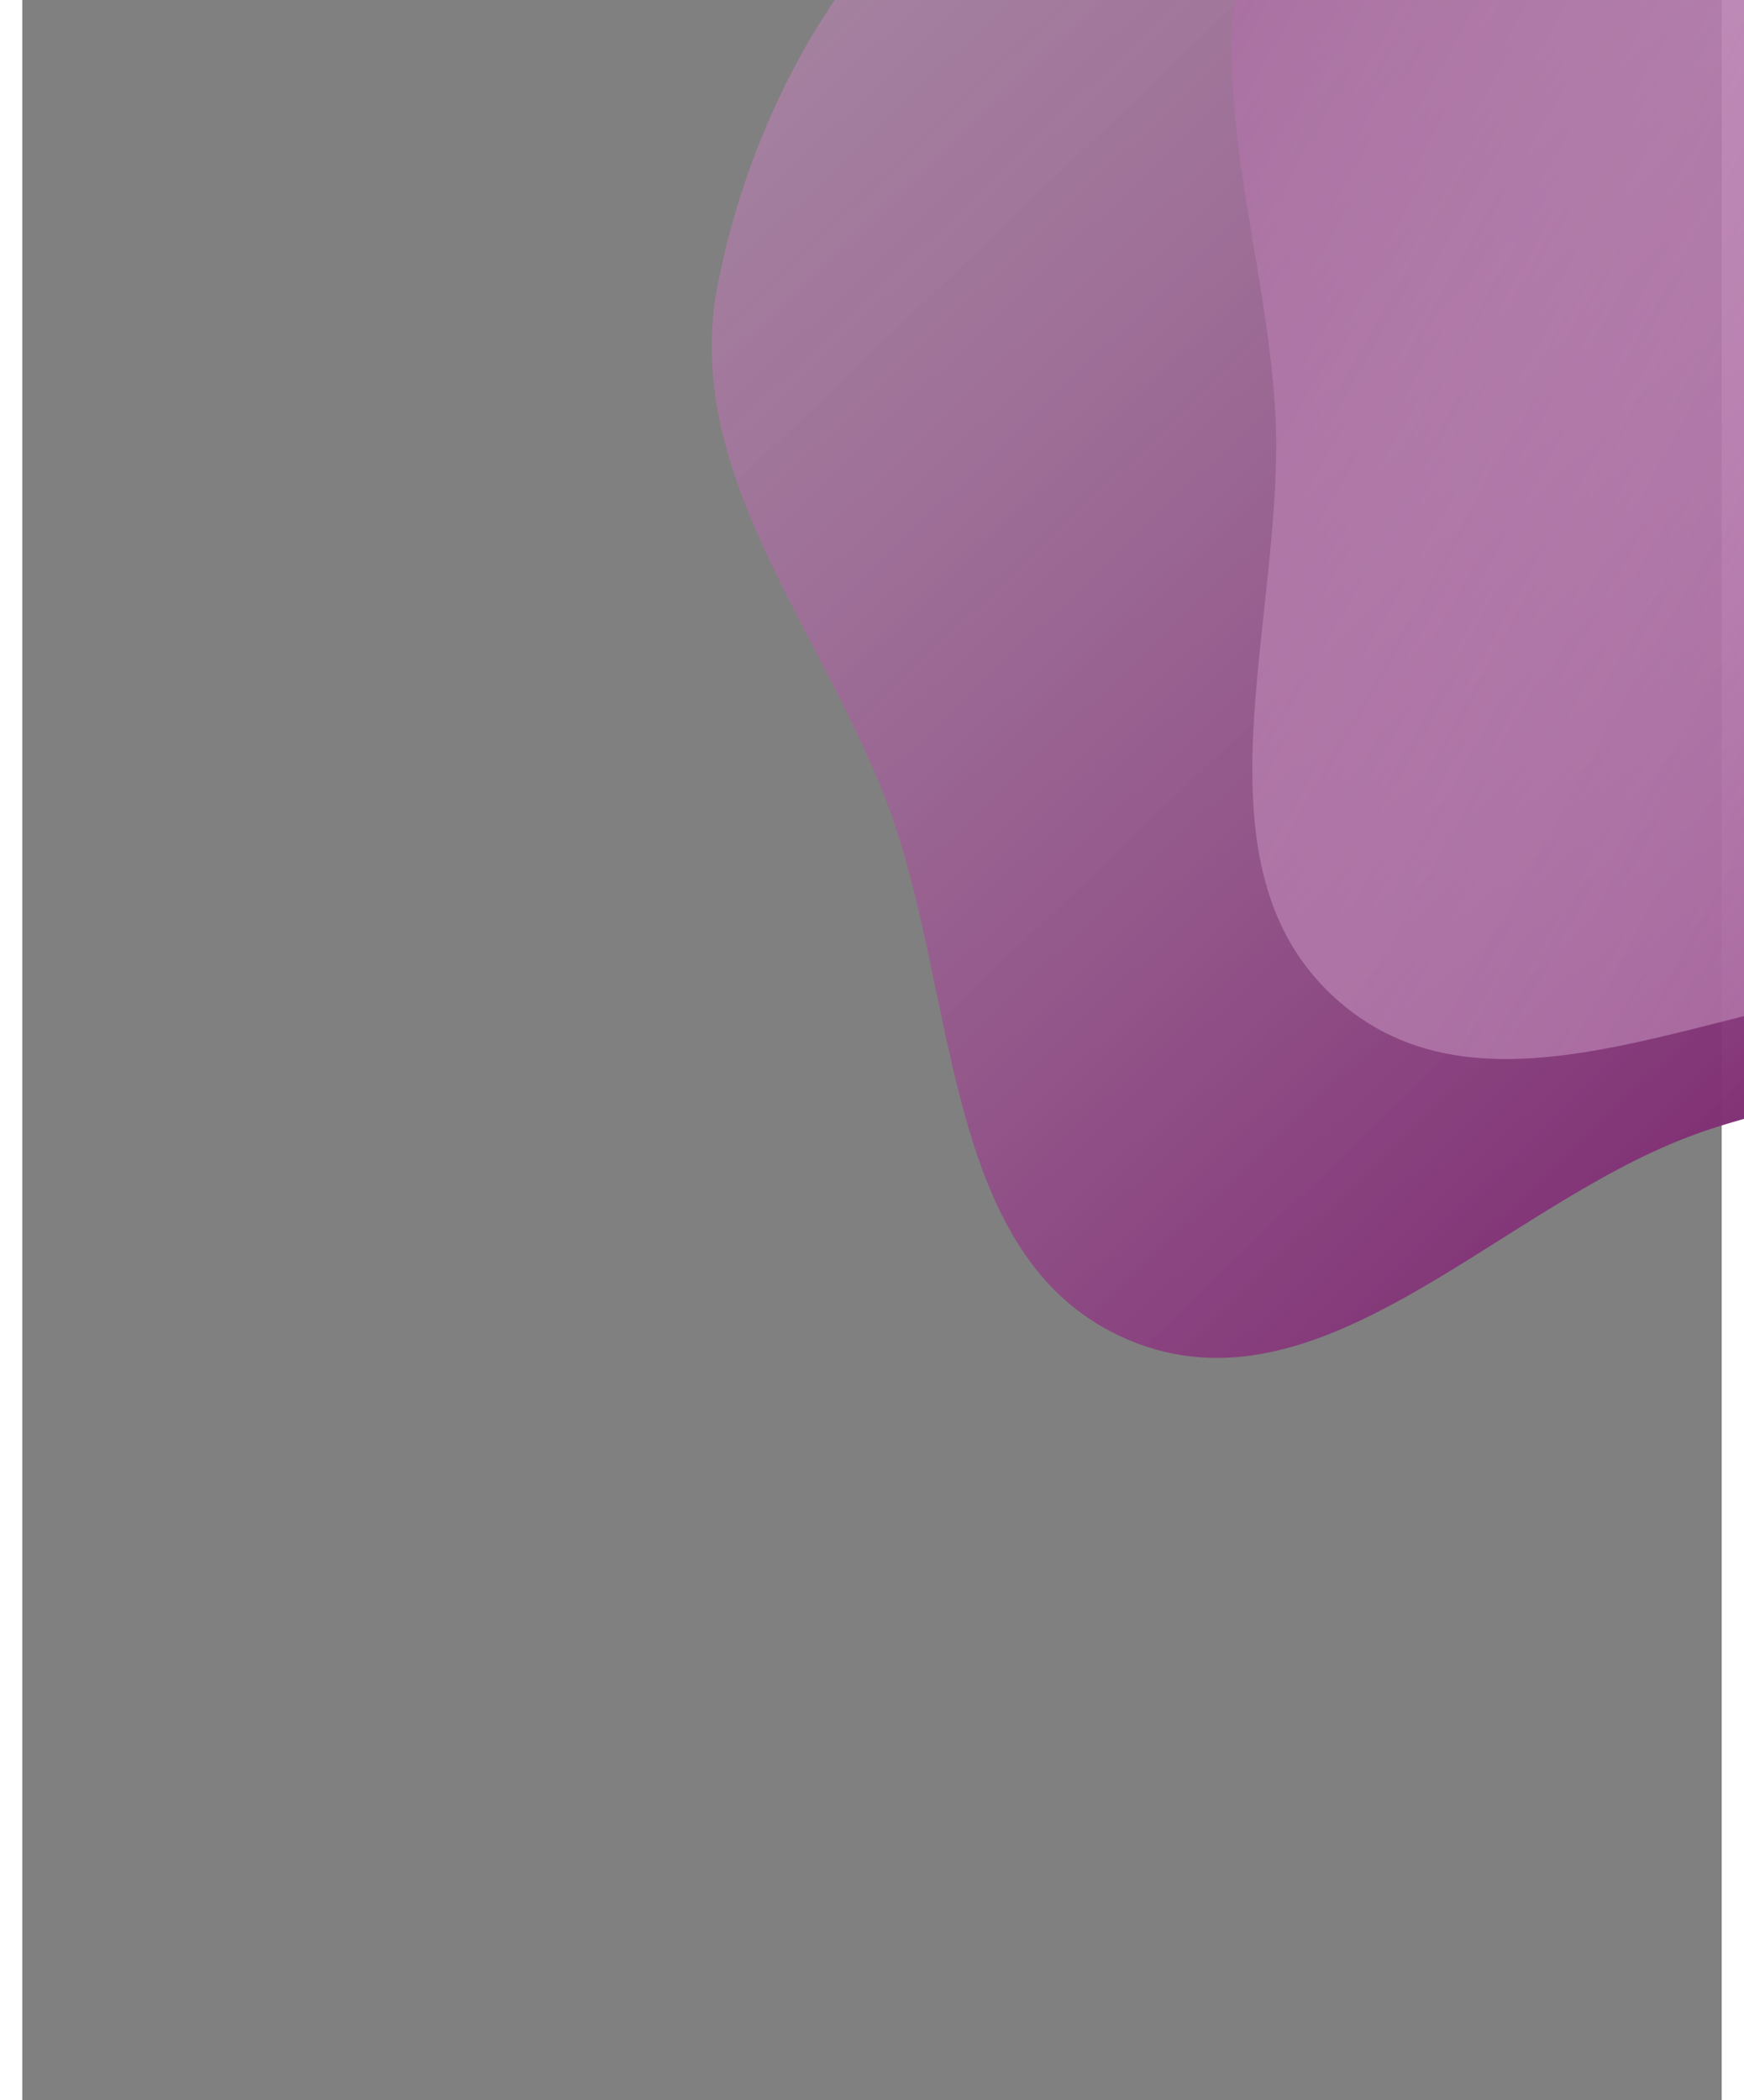 <svg width="745" height="897" viewBox="0 0 645 797" fill="none" xmlns="http://www.w3.org/2000/svg">
	<rect x="0" y="0" width="645" height="797" fill="#808080" stroke="none"/>
	<path fill-rule="evenodd" clip-rule="evenodd" d="M872.95 337.805C836.732 419.41 716.401 399.793 632.857 431.28C559.407 458.962 492.256 539.027 419.923 508.544C347.806 478.151 355.813 375.444 327.369 302.537C301.66 236.638 250.433 177.983 263.866 108.534C279.208 29.211 327.29 -47.43 401.317 -79.795C474.745 -111.899 558.234 -85.731 630.899 -51.936C697.375 -21.02 742.581 34.624 781.26 96.904C828.384 172.781 909.184 256.165 872.95 337.805Z" fill="url(#paint0_linear_99_769)" />
	<path fill-rule="evenodd" clip-rule="evenodd" d="M983.518 357.791C923.863 424.216 815.477 368.386 726.293 372.523C647.883 376.161 559.283 431.565 499.905 380.228C440.705 329.043 480.049 233.834 475.519 155.705C471.425 85.087 440.824 13.476 475.054 -48.427C514.15 -119.13 583.557 -177.168 663.962 -185.082C743.715 -192.931 815.037 -142.251 873.708 -87.662C927.382 -37.722 953.186 29.166 970.733 100.348C992.112 187.072 1043.2 291.338 983.518 357.791Z" fill="url(#paint1_linear_99_769)" />
	<defs>
		<linearGradient id="paint0_linear_99_769" x1="-58.999" y1="-532.5" x2="778.001" y2="342.5" gradientUnits="userSpaceOnUse">
			<stop stop-color="#FFE2FB" stop-opacity="0.2" />
			<stop offset="1" stop-color="#7D2B71" />
		</linearGradient>
		<linearGradient id="paint1_linear_99_769" x1="1051.8" y1="235.046" x2="174.5" y2="-258" gradientUnits="userSpaceOnUse">
			<stop stop-color="#FFE2FB" stop-opacity="0.2" />
			<stop offset="1" stop-color="#7D2B71" />
		</linearGradient>
	</defs>
</svg>
